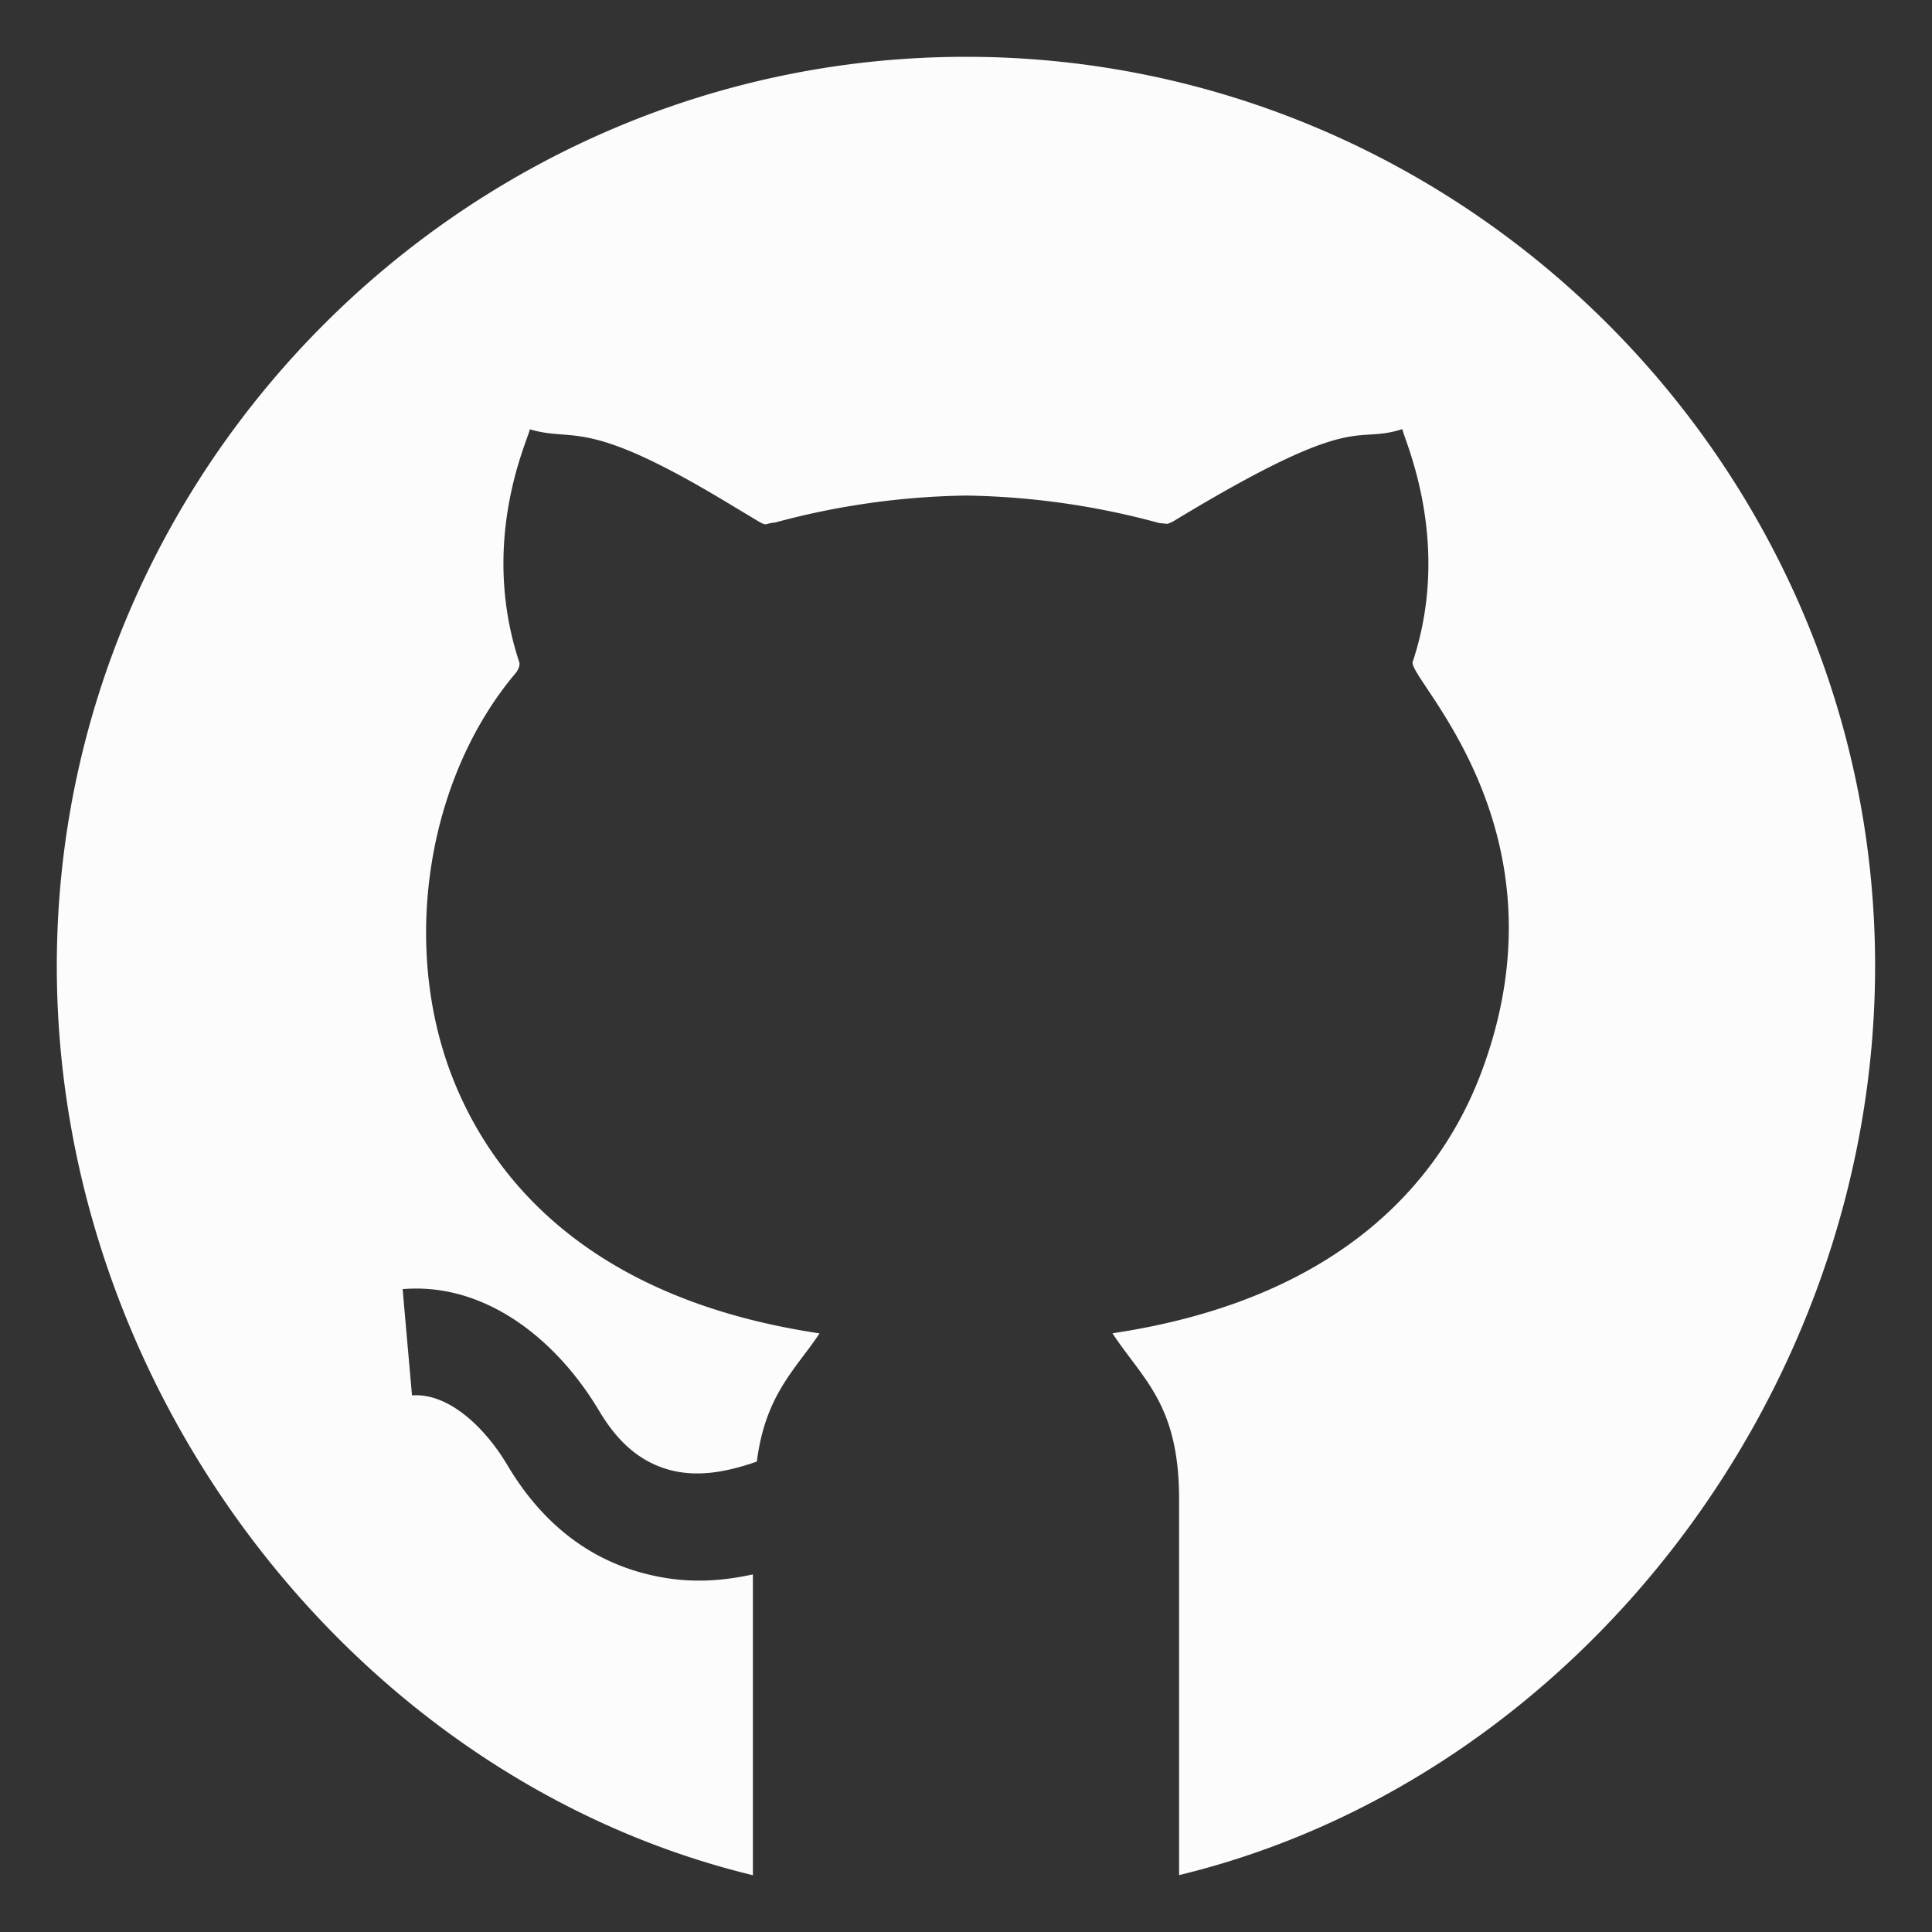 <svg width="20" height="20" fill="none" xmlns="http://www.w3.org/2000/svg"><rect width="100%" height="100%" fill="#333333" stroke="none"/><path d="M10 .588C4.83.588.588 4.83.588 10c0 4.411 3.095 8.418 7.206 9.412v-3.114c-.408.089-.782.092-1.197-.03-.556-.165-1.008-.535-1.344-1.1-.213-.361-.592-.752-.988-.723l-.097-1.1c.855-.072 1.595.522 2.034 1.26.195.327.42.52.707.605.279.082.578.042.926-.08.088-.698.407-.96.649-1.327-2.452-.366-3.429-1.667-3.817-2.693-.513-1.363-.238-3.066.671-4.142.018-.021.05-.076.037-.114-.416-1.259.091-2.3.11-2.41.48.142.559-.143 2.088.786l.265.159c.11.066.076.028.186.02A7.988 7.988 0 0 1 10 5.13a8.022 8.022 0 0 1 2.002.285l.085.008c-.007 0 .024-.005.075-.036 1.911-1.157 1.842-.779 2.355-.945.018.11.52 1.168.107 2.41-.056.172 1.657 1.74.708 4.256-.388 1.027-1.365 2.328-3.816 2.694.314.479.691.734.69 1.722v3.887c4.11-.994 7.205-5 7.205-9.412C19.411 4.83 15.17.588 10 .588Z" fill="#FCFCFC"/></svg>